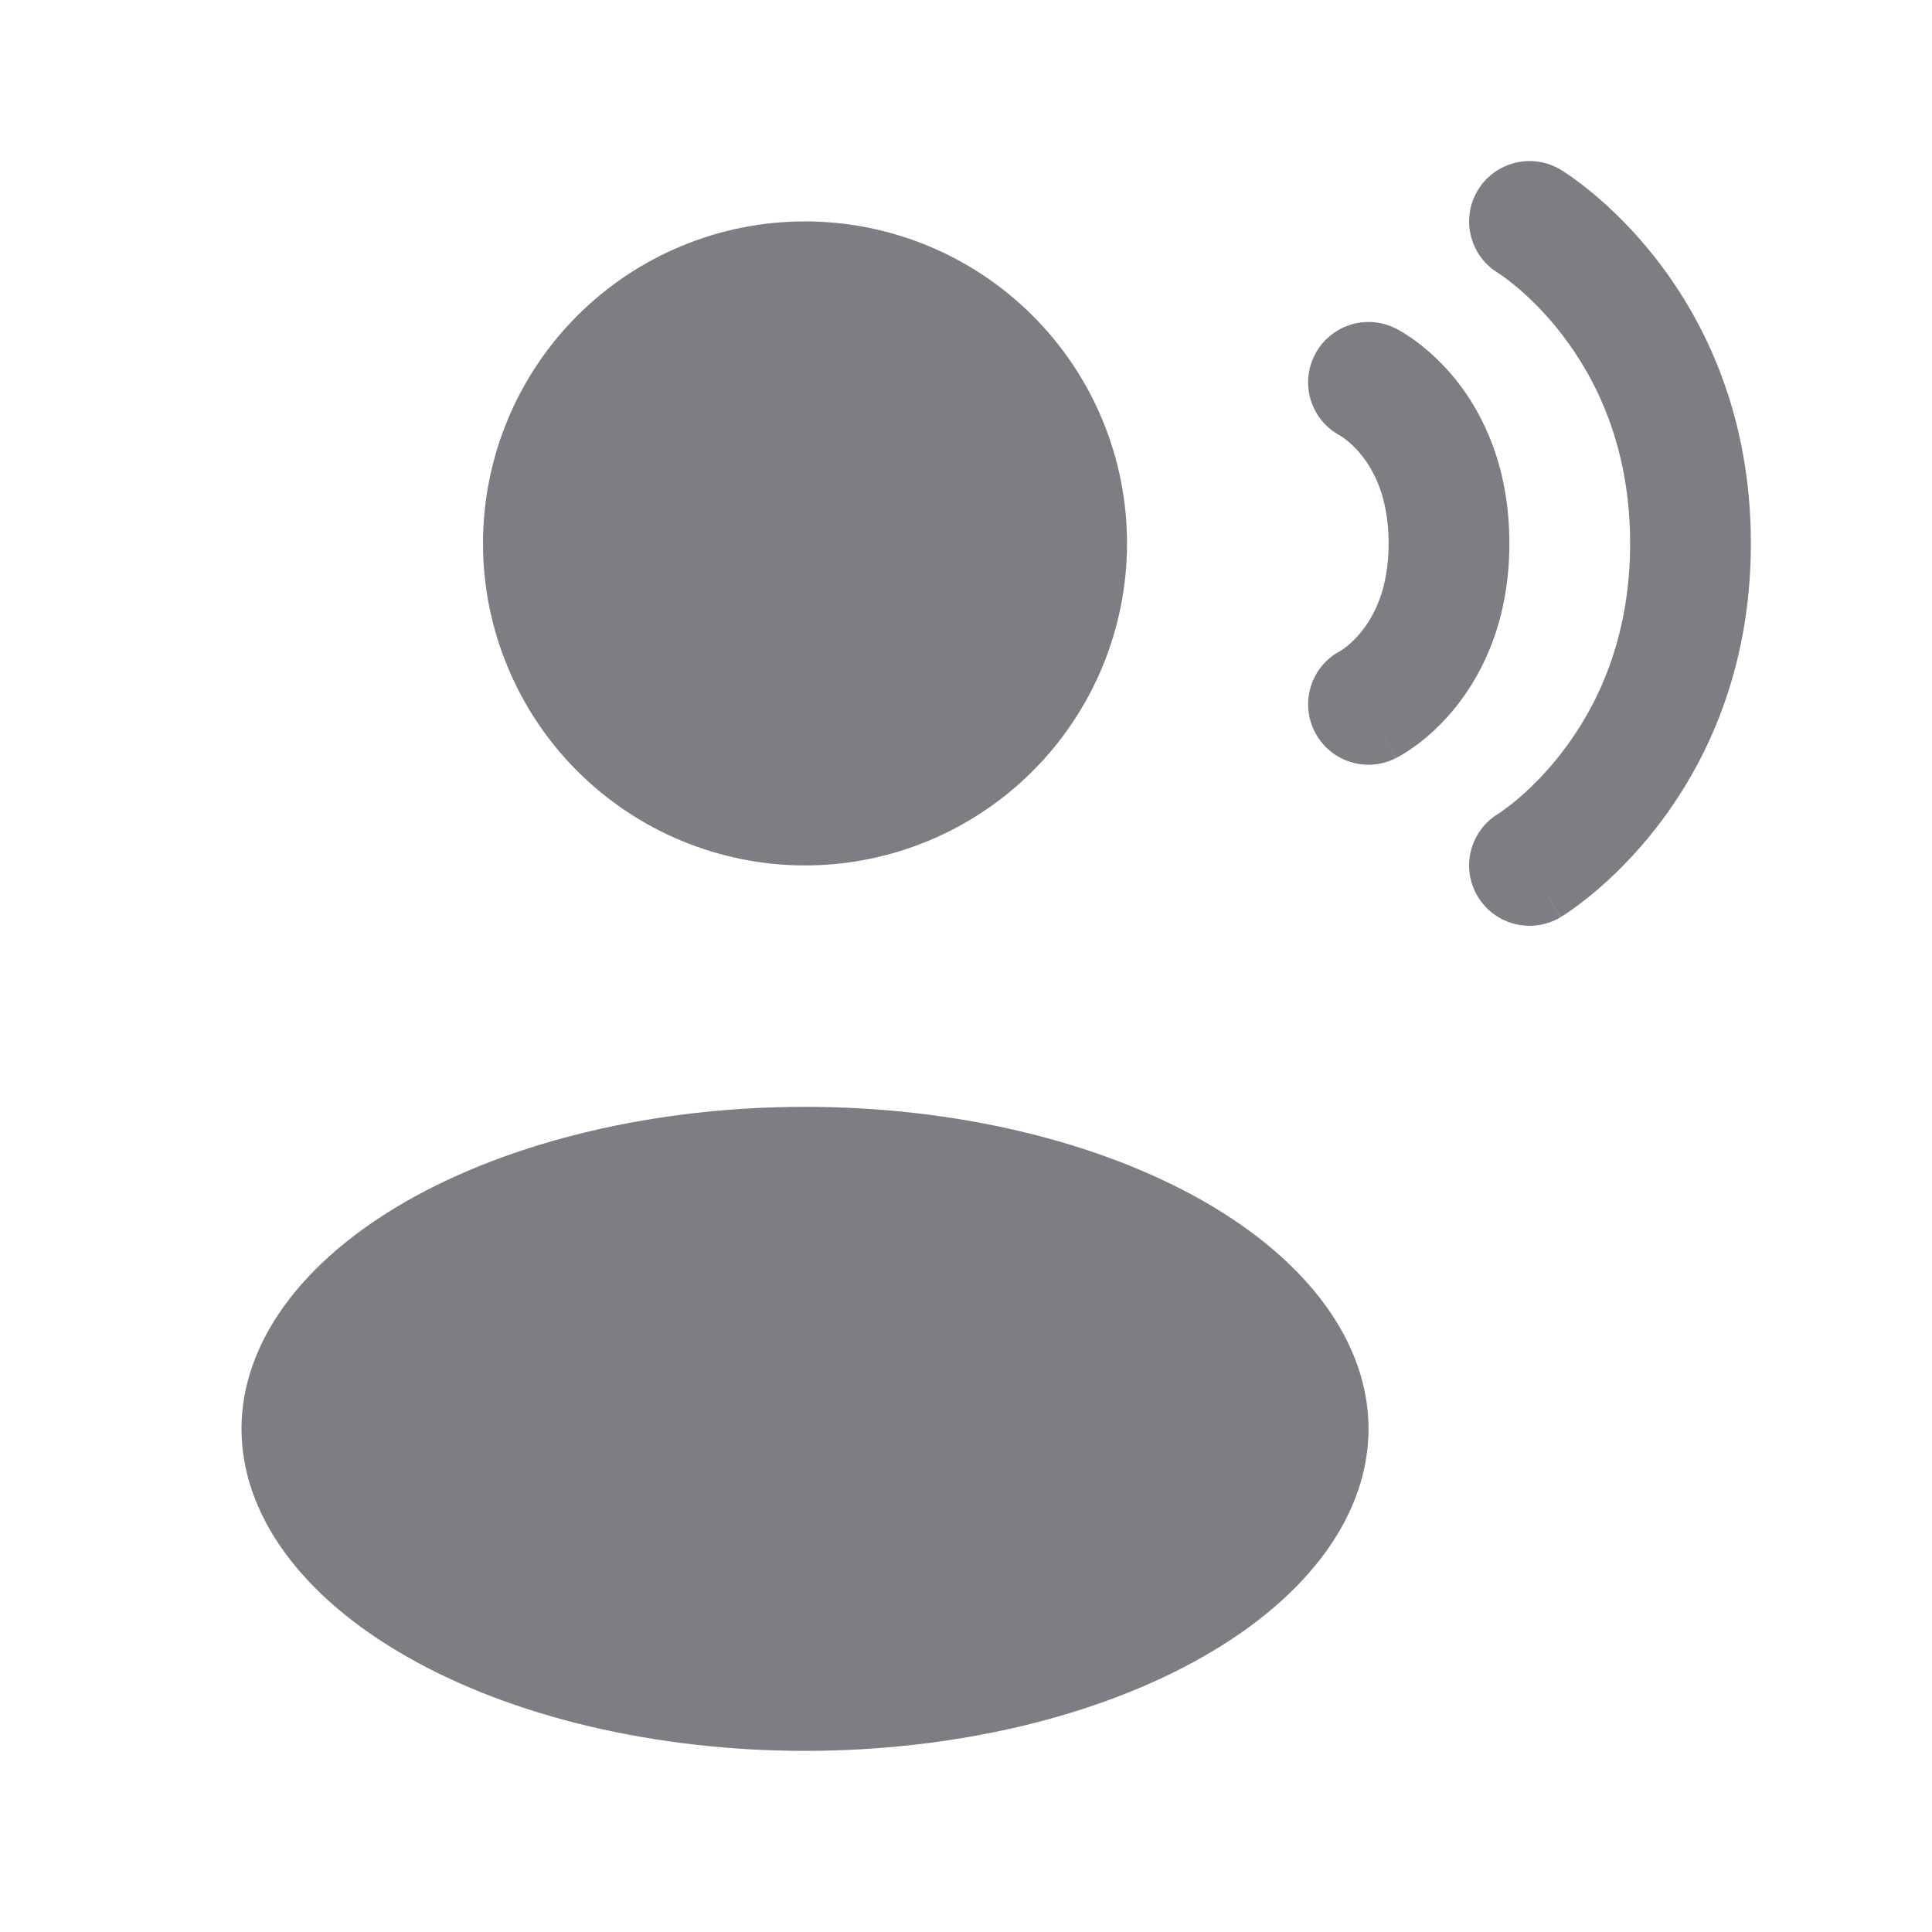 <svg width="20" height="20" viewBox="0 0 20 20" fill="none" xmlns="http://www.w3.org/2000/svg">
<path d="M5 5.625C5 6.063 5.086 6.497 5.254 6.901C5.421 7.305 5.667 7.673 5.976 7.982C6.286 8.292 6.653 8.537 7.058 8.705C7.462 8.872 7.896 8.959 8.333 8.959C8.771 8.959 9.205 8.872 9.609 8.705C10.013 8.537 10.381 8.292 10.69 7.982C11 7.673 11.245 7.305 11.413 6.901C11.58 6.497 11.667 6.063 11.667 5.625C11.667 4.741 11.316 3.893 10.69 3.268C10.065 2.643 9.217 2.292 8.333 2.292C7.449 2.292 6.601 2.643 5.976 3.268C5.351 3.893 5 4.741 5 5.625Z" fill="#7F7D83"/>
<path d="M2.5 14.791C2.5 15.229 2.651 15.662 2.944 16.067C3.237 16.471 3.667 16.839 4.209 17.148C4.75 17.458 5.393 17.703 6.101 17.871C6.809 18.038 7.567 18.125 8.333 18.125C9.099 18.125 9.858 18.038 10.566 17.871C11.273 17.703 11.916 17.458 12.458 17.148C13 16.839 13.43 16.471 13.723 16.067C14.016 15.662 14.167 15.229 14.167 14.791C14.167 14.354 14.016 13.92 13.723 13.516C13.43 13.111 13 12.744 12.458 12.434C11.916 12.125 11.273 11.879 10.566 11.712C9.858 11.544 9.099 11.458 8.333 11.458C7.567 11.458 6.809 11.544 6.101 11.712C5.393 11.879 4.75 12.125 4.209 12.434C3.667 12.744 3.237 13.111 2.944 13.516C2.651 13.92 2.5 14.354 2.5 14.791Z" fill="#7F7D83"/>
<path fill-rule="evenodd" clip-rule="evenodd" d="M15.297 1.971C15.475 1.675 15.859 1.579 16.155 1.756L15.834 2.292C16.155 1.756 16.155 1.756 16.155 1.756L16.156 1.757L16.157 1.758L16.161 1.76L16.169 1.764C16.175 1.768 16.182 1.773 16.192 1.779C16.21 1.791 16.234 1.807 16.264 1.828C16.322 1.869 16.401 1.927 16.494 2.005C16.679 2.159 16.921 2.389 17.162 2.703C17.648 3.334 18.125 4.298 18.125 5.625C18.125 6.953 17.648 7.917 17.162 8.548C16.921 8.861 16.679 9.092 16.494 9.246C16.401 9.323 16.322 9.382 16.264 9.423C16.234 9.444 16.21 9.46 16.192 9.472C16.182 9.478 16.175 9.483 16.169 9.486L16.161 9.491L16.157 9.493L16.156 9.494C16.156 9.494 16.155 9.495 15.834 8.959L16.155 9.495C15.859 9.672 15.475 9.576 15.297 9.28C15.121 8.986 15.215 8.604 15.508 8.425L15.513 8.422C15.519 8.418 15.53 8.411 15.547 8.399C15.579 8.376 15.63 8.339 15.694 8.286C15.821 8.18 15.996 8.014 16.171 7.786C16.519 7.334 16.875 6.632 16.875 5.625C16.875 4.619 16.519 3.917 16.171 3.465C15.996 3.237 15.821 3.071 15.694 2.965C15.63 2.912 15.579 2.874 15.547 2.852C15.53 2.84 15.519 2.833 15.513 2.829L15.508 2.826C15.215 2.647 15.121 2.265 15.297 1.971Z" fill="#7F7D83"/>
<path fill-rule="evenodd" clip-rule="evenodd" d="M13.608 3.679C13.762 3.37 14.138 3.245 14.446 3.399L14.167 3.958C14.446 3.399 14.446 3.399 14.446 3.399L14.448 3.4L14.449 3.401L14.452 3.402L14.459 3.406L14.477 3.415C14.491 3.423 14.508 3.433 14.527 3.444C14.566 3.468 14.615 3.5 14.672 3.543C14.785 3.628 14.929 3.755 15.072 3.932C15.362 4.296 15.625 4.848 15.625 5.625C15.625 6.402 15.362 6.954 15.072 7.317C14.929 7.495 14.785 7.622 14.672 7.707C14.615 7.749 14.566 7.782 14.527 7.805C14.508 7.817 14.491 7.827 14.477 7.834L14.459 7.844L14.452 7.848L14.449 7.849L14.448 7.85C14.447 7.85 14.446 7.85 14.172 7.302L14.446 7.85C14.138 8.005 13.762 7.88 13.608 7.571C13.455 7.266 13.575 6.896 13.876 6.738C13.877 6.738 13.877 6.737 13.878 6.737C13.885 6.733 13.901 6.723 13.922 6.707C13.965 6.675 14.029 6.619 14.095 6.536C14.222 6.379 14.375 6.098 14.375 5.625C14.375 5.152 14.222 4.871 14.095 4.713C14.029 4.63 13.965 4.575 13.922 4.543C13.901 4.527 13.885 4.517 13.878 4.513C13.877 4.512 13.877 4.512 13.876 4.511C13.575 4.353 13.455 3.984 13.608 3.679Z" fill="#7F7D83"/>
</svg>
